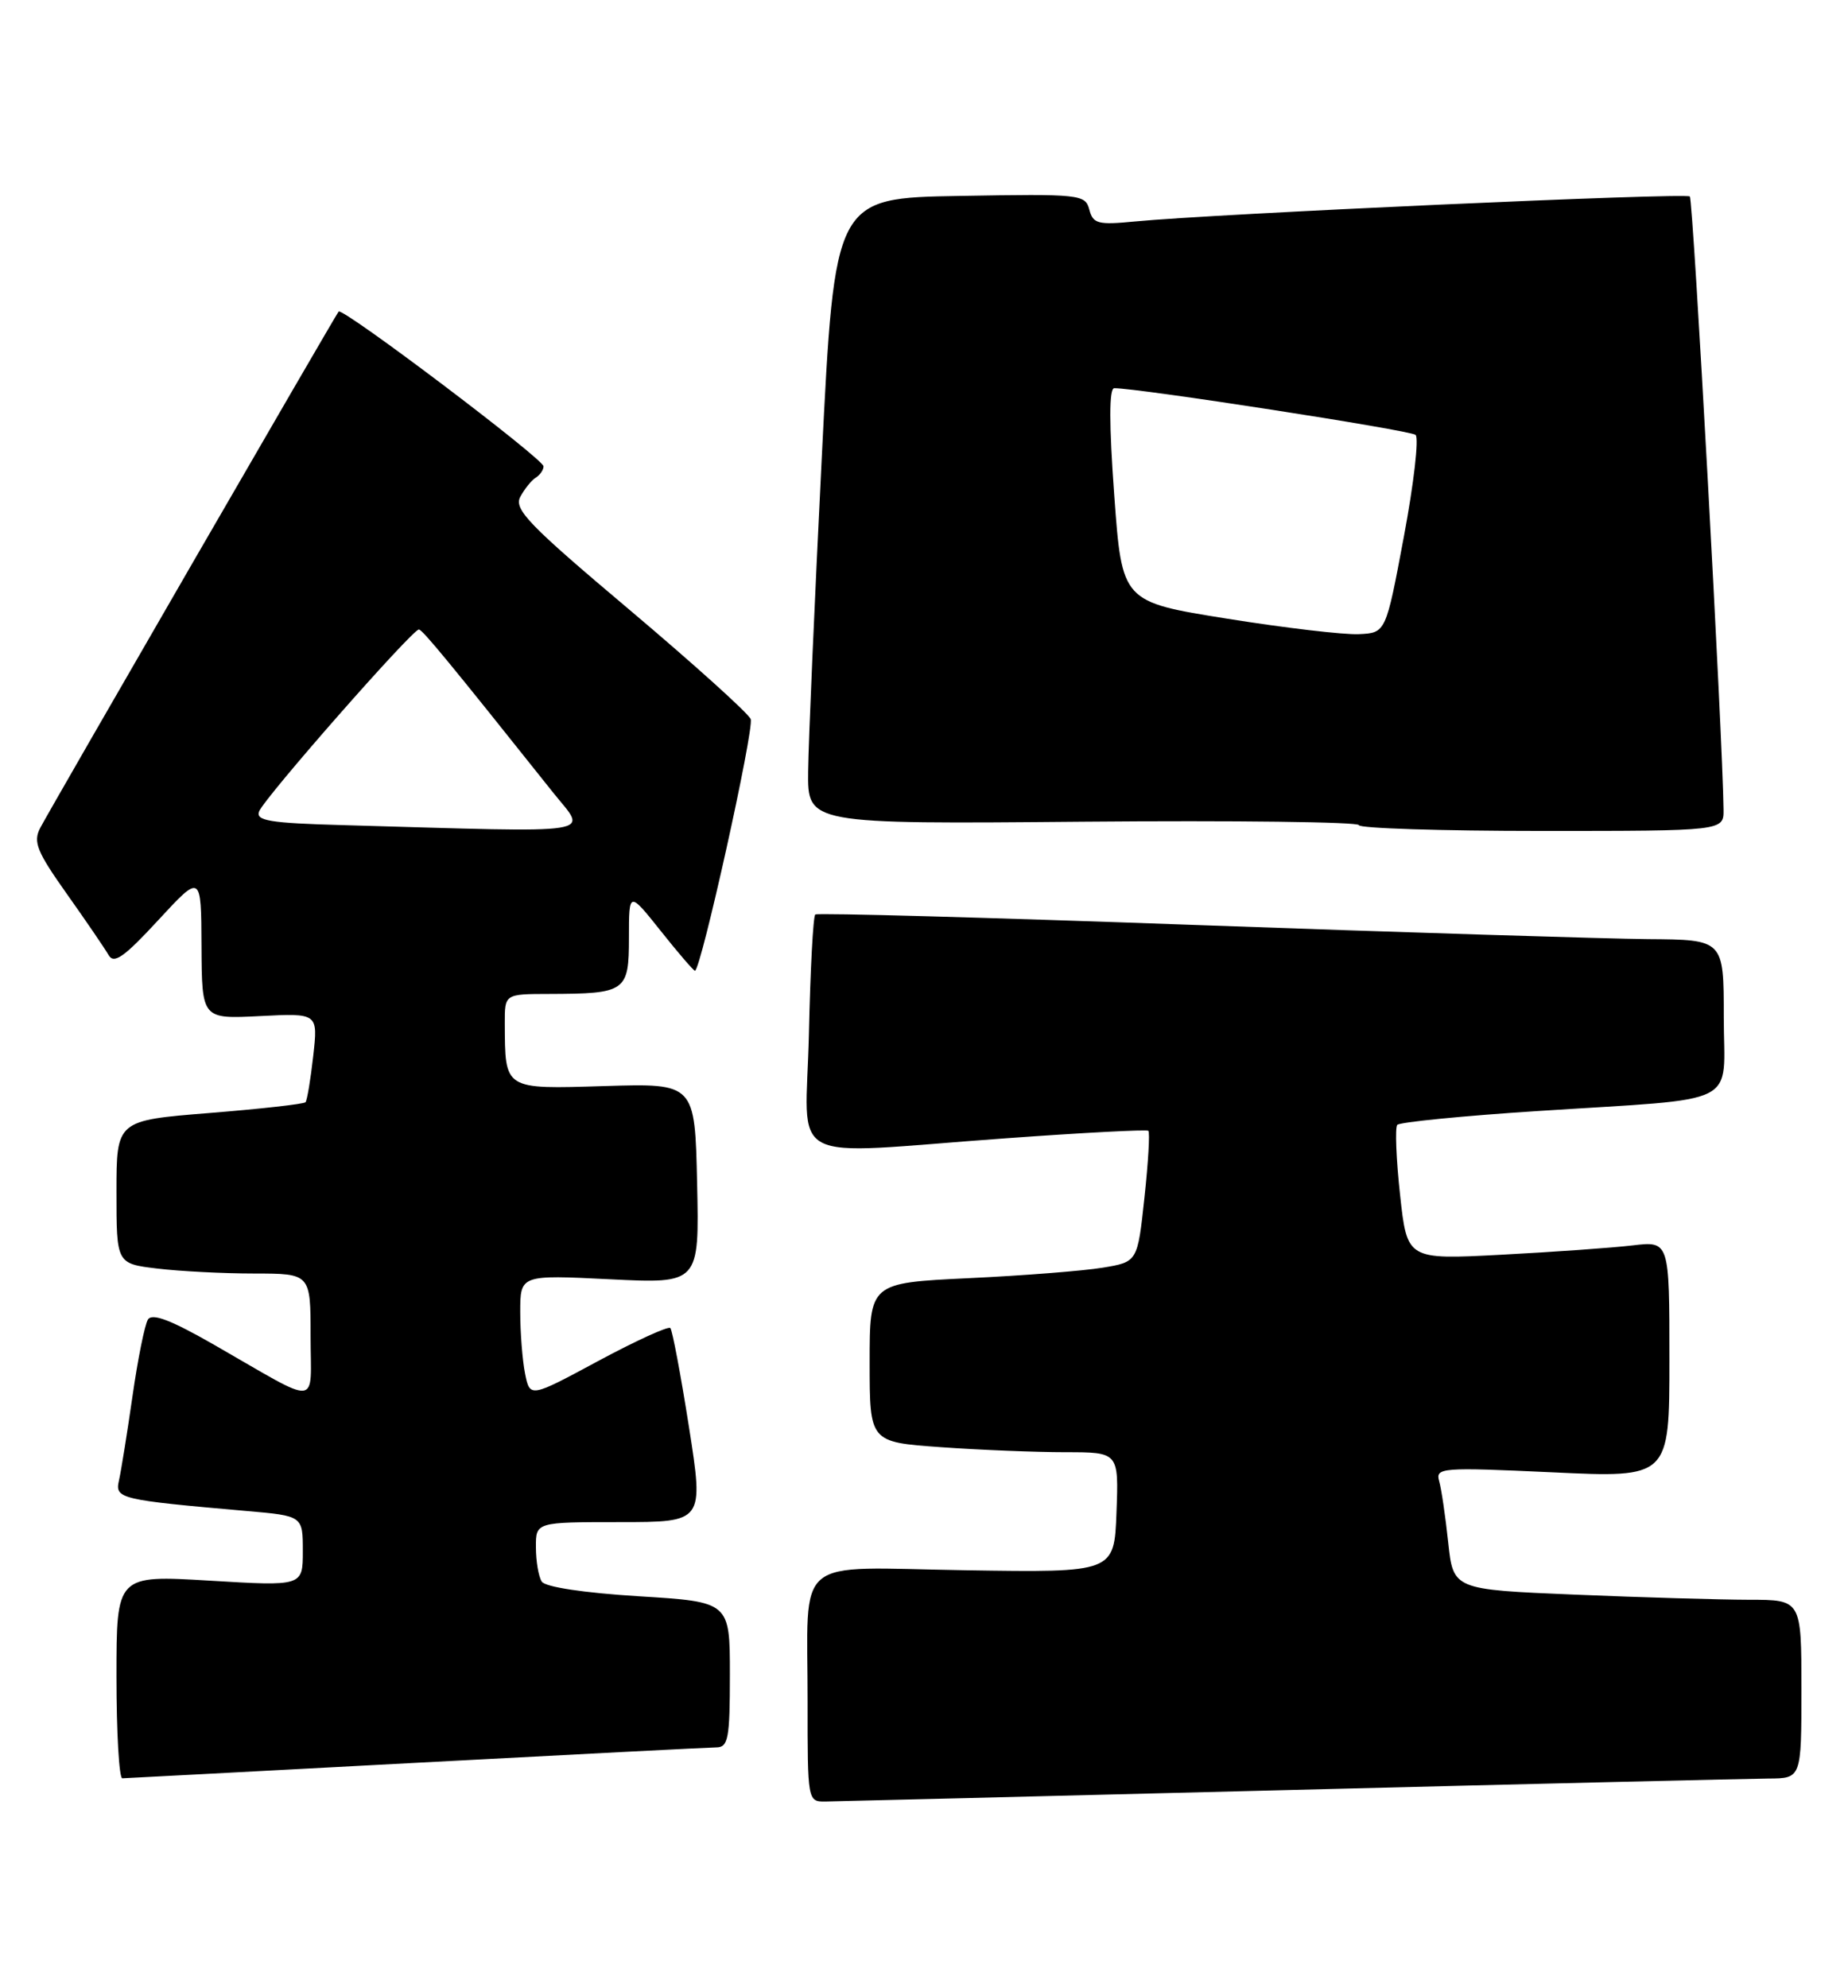 <?xml version="1.0" encoding="UTF-8" standalone="no"?>
<!DOCTYPE svg PUBLIC "-//W3C//DTD SVG 1.1//EN" "http://www.w3.org/Graphics/SVG/1.1/DTD/svg11.dtd" >
<svg xmlns="http://www.w3.org/2000/svg" xmlns:xlink="http://www.w3.org/1999/xlink" version="1.1" viewBox="0 0 238 256">
 <g >
 <path fill="currentColor"
d=" M 166.00 230.50 C 197.62 229.70 225.41 229.04 227.75 229.02 C 232.00 229.00 232.00 229.00 232.00 217.50 C 232.00 206.00 232.00 206.00 225.25 206.00 C 221.54 205.99 211.45 205.70 202.83 205.34 C 187.16 204.69 187.16 204.69 186.51 198.60 C 186.15 195.24 185.63 191.69 185.34 190.70 C 184.86 188.99 185.67 188.93 199.92 189.59 C 215.00 190.30 215.00 190.30 215.00 175.05 C 215.00 159.81 215.00 159.81 210.25 160.37 C 207.64 160.68 200.04 161.22 193.36 161.57 C 181.22 162.21 181.22 162.21 180.31 153.85 C 179.81 149.26 179.65 145.21 179.95 144.85 C 180.25 144.50 188.38 143.69 198.00 143.07 C 224.67 141.34 222.00 142.68 222.00 130.95 C 222.00 121.00 222.00 121.00 212.25 120.93 C 206.89 120.88 180.68 120.07 154.00 119.11 C 127.33 118.15 105.28 117.54 105.00 117.76 C 104.72 117.98 104.36 124.87 104.18 133.08 C 103.80 150.42 100.51 148.67 129.50 146.58 C 139.40 145.86 147.68 145.43 147.89 145.61 C 148.11 145.80 147.88 149.67 147.39 154.22 C 146.50 162.50 146.50 162.50 142.00 163.24 C 139.53 163.65 131.76 164.26 124.75 164.59 C 112.00 165.20 112.00 165.20 112.00 175.45 C 112.00 185.70 112.00 185.70 121.15 186.35 C 126.19 186.71 133.41 187.00 137.20 187.00 C 144.08 187.00 144.08 187.00 143.79 194.75 C 143.50 202.50 143.50 202.50 124.38 202.20 C 101.81 201.84 104.03 199.98 104.01 219.25 C 104.00 231.82 104.03 232.00 106.25 231.98 C 107.49 231.96 134.38 231.30 166.00 230.50 Z  M 53.50 227.00 C 73.85 225.92 91.29 225.02 92.25 225.01 C 93.79 225.00 94.00 223.88 94.00 215.64 C 94.00 206.27 94.00 206.27 82.26 205.55 C 75.17 205.11 70.22 204.36 69.77 203.66 C 69.36 203.02 69.02 201.04 69.02 199.25 C 69.00 196.00 69.00 196.00 79.83 196.00 C 90.65 196.00 90.65 196.00 88.73 183.75 C 87.67 177.01 86.59 171.28 86.33 171.01 C 86.07 170.74 81.89 172.65 77.05 175.25 C 68.25 179.99 68.25 179.99 67.62 176.87 C 67.28 175.15 67.00 171.59 67.00 168.96 C 67.00 164.16 67.00 164.16 78.53 164.73 C 90.06 165.30 90.06 165.30 89.78 152.40 C 89.50 139.50 89.50 139.50 77.89 139.85 C 64.83 140.25 65.05 140.38 65.01 131.75 C 65.00 128.00 65.00 128.00 70.75 127.99 C 80.61 127.96 81.00 127.69 81.00 120.75 C 81.00 114.74 81.00 114.74 85.09 119.87 C 87.33 122.69 89.32 125.00 89.50 125.00 C 90.26 125.00 97.16 93.86 96.68 92.60 C 96.39 91.86 89.37 85.53 81.09 78.54 C 68.06 67.56 66.15 65.58 67.01 63.97 C 67.56 62.95 68.46 61.83 69.01 61.50 C 69.55 61.16 70.00 60.51 70.00 60.05 C 70.00 59.10 44.10 39.53 43.61 40.12 C 43.16 40.67 6.50 104.08 5.18 106.61 C 4.24 108.41 4.74 109.65 8.61 115.11 C 11.10 118.62 13.52 122.17 13.99 122.99 C 14.67 124.18 16.00 123.24 20.38 118.49 C 25.91 112.50 25.91 112.50 25.95 121.86 C 26.00 131.22 26.00 131.22 33.48 130.84 C 40.96 130.46 40.96 130.46 40.34 135.98 C 40.00 139.02 39.55 141.69 39.35 141.93 C 39.14 142.17 33.58 142.79 26.99 143.32 C 15.00 144.28 15.00 144.28 15.00 153.50 C 15.00 162.72 15.00 162.72 20.25 163.35 C 23.14 163.70 28.76 163.99 32.75 163.99 C 40.00 164.00 40.00 164.00 40.00 172.04 C 40.00 181.30 41.50 181.15 27.65 173.21 C 22.02 169.98 19.59 169.05 19.05 169.92 C 18.64 170.58 17.74 175.04 17.06 179.81 C 16.37 184.59 15.59 189.47 15.32 190.64 C 14.79 192.99 15.37 193.13 31.75 194.57 C 39.00 195.20 39.00 195.20 39.00 199.73 C 39.00 204.26 39.00 204.26 27.00 203.54 C 15.00 202.82 15.00 202.82 15.00 215.91 C 15.00 223.11 15.34 228.99 15.75 228.99 C 16.16 228.98 33.15 228.08 53.50 227.00 Z  M 221.97 104.25 C 221.89 95.45 218.06 25.72 217.63 25.30 C 217.12 24.79 156.38 27.53 146.16 28.52 C 141.40 28.98 140.77 28.82 140.29 26.99 C 139.77 25.03 139.14 24.96 123.63 25.23 C 107.50 25.50 107.50 25.50 105.83 59.00 C 104.91 77.43 104.12 95.56 104.08 99.31 C 104.00 106.12 104.00 106.12 139.50 105.81 C 159.03 105.64 175.00 105.84 175.00 106.25 C 175.00 106.66 185.57 107.00 198.50 107.00 C 222.00 107.00 222.00 107.00 221.97 104.25 Z  M 44.16 106.25 C 34.75 105.99 32.91 105.69 33.37 104.49 C 34.03 102.75 53.17 80.97 53.95 81.06 C 54.44 81.11 57.96 85.39 71.22 102.04 C 75.63 107.58 78.03 107.21 44.16 106.25 Z  M 158.00 79.66 C 144.50 77.50 144.50 77.50 143.50 63.75 C 142.83 54.58 142.83 50.00 143.50 49.99 C 146.51 49.96 181.63 55.40 182.31 56.00 C 182.76 56.40 182.08 62.30 180.80 69.11 C 178.48 81.50 178.48 81.50 174.99 81.66 C 173.07 81.75 165.43 80.85 158.00 79.66 Z "/>
</g>
</svg>